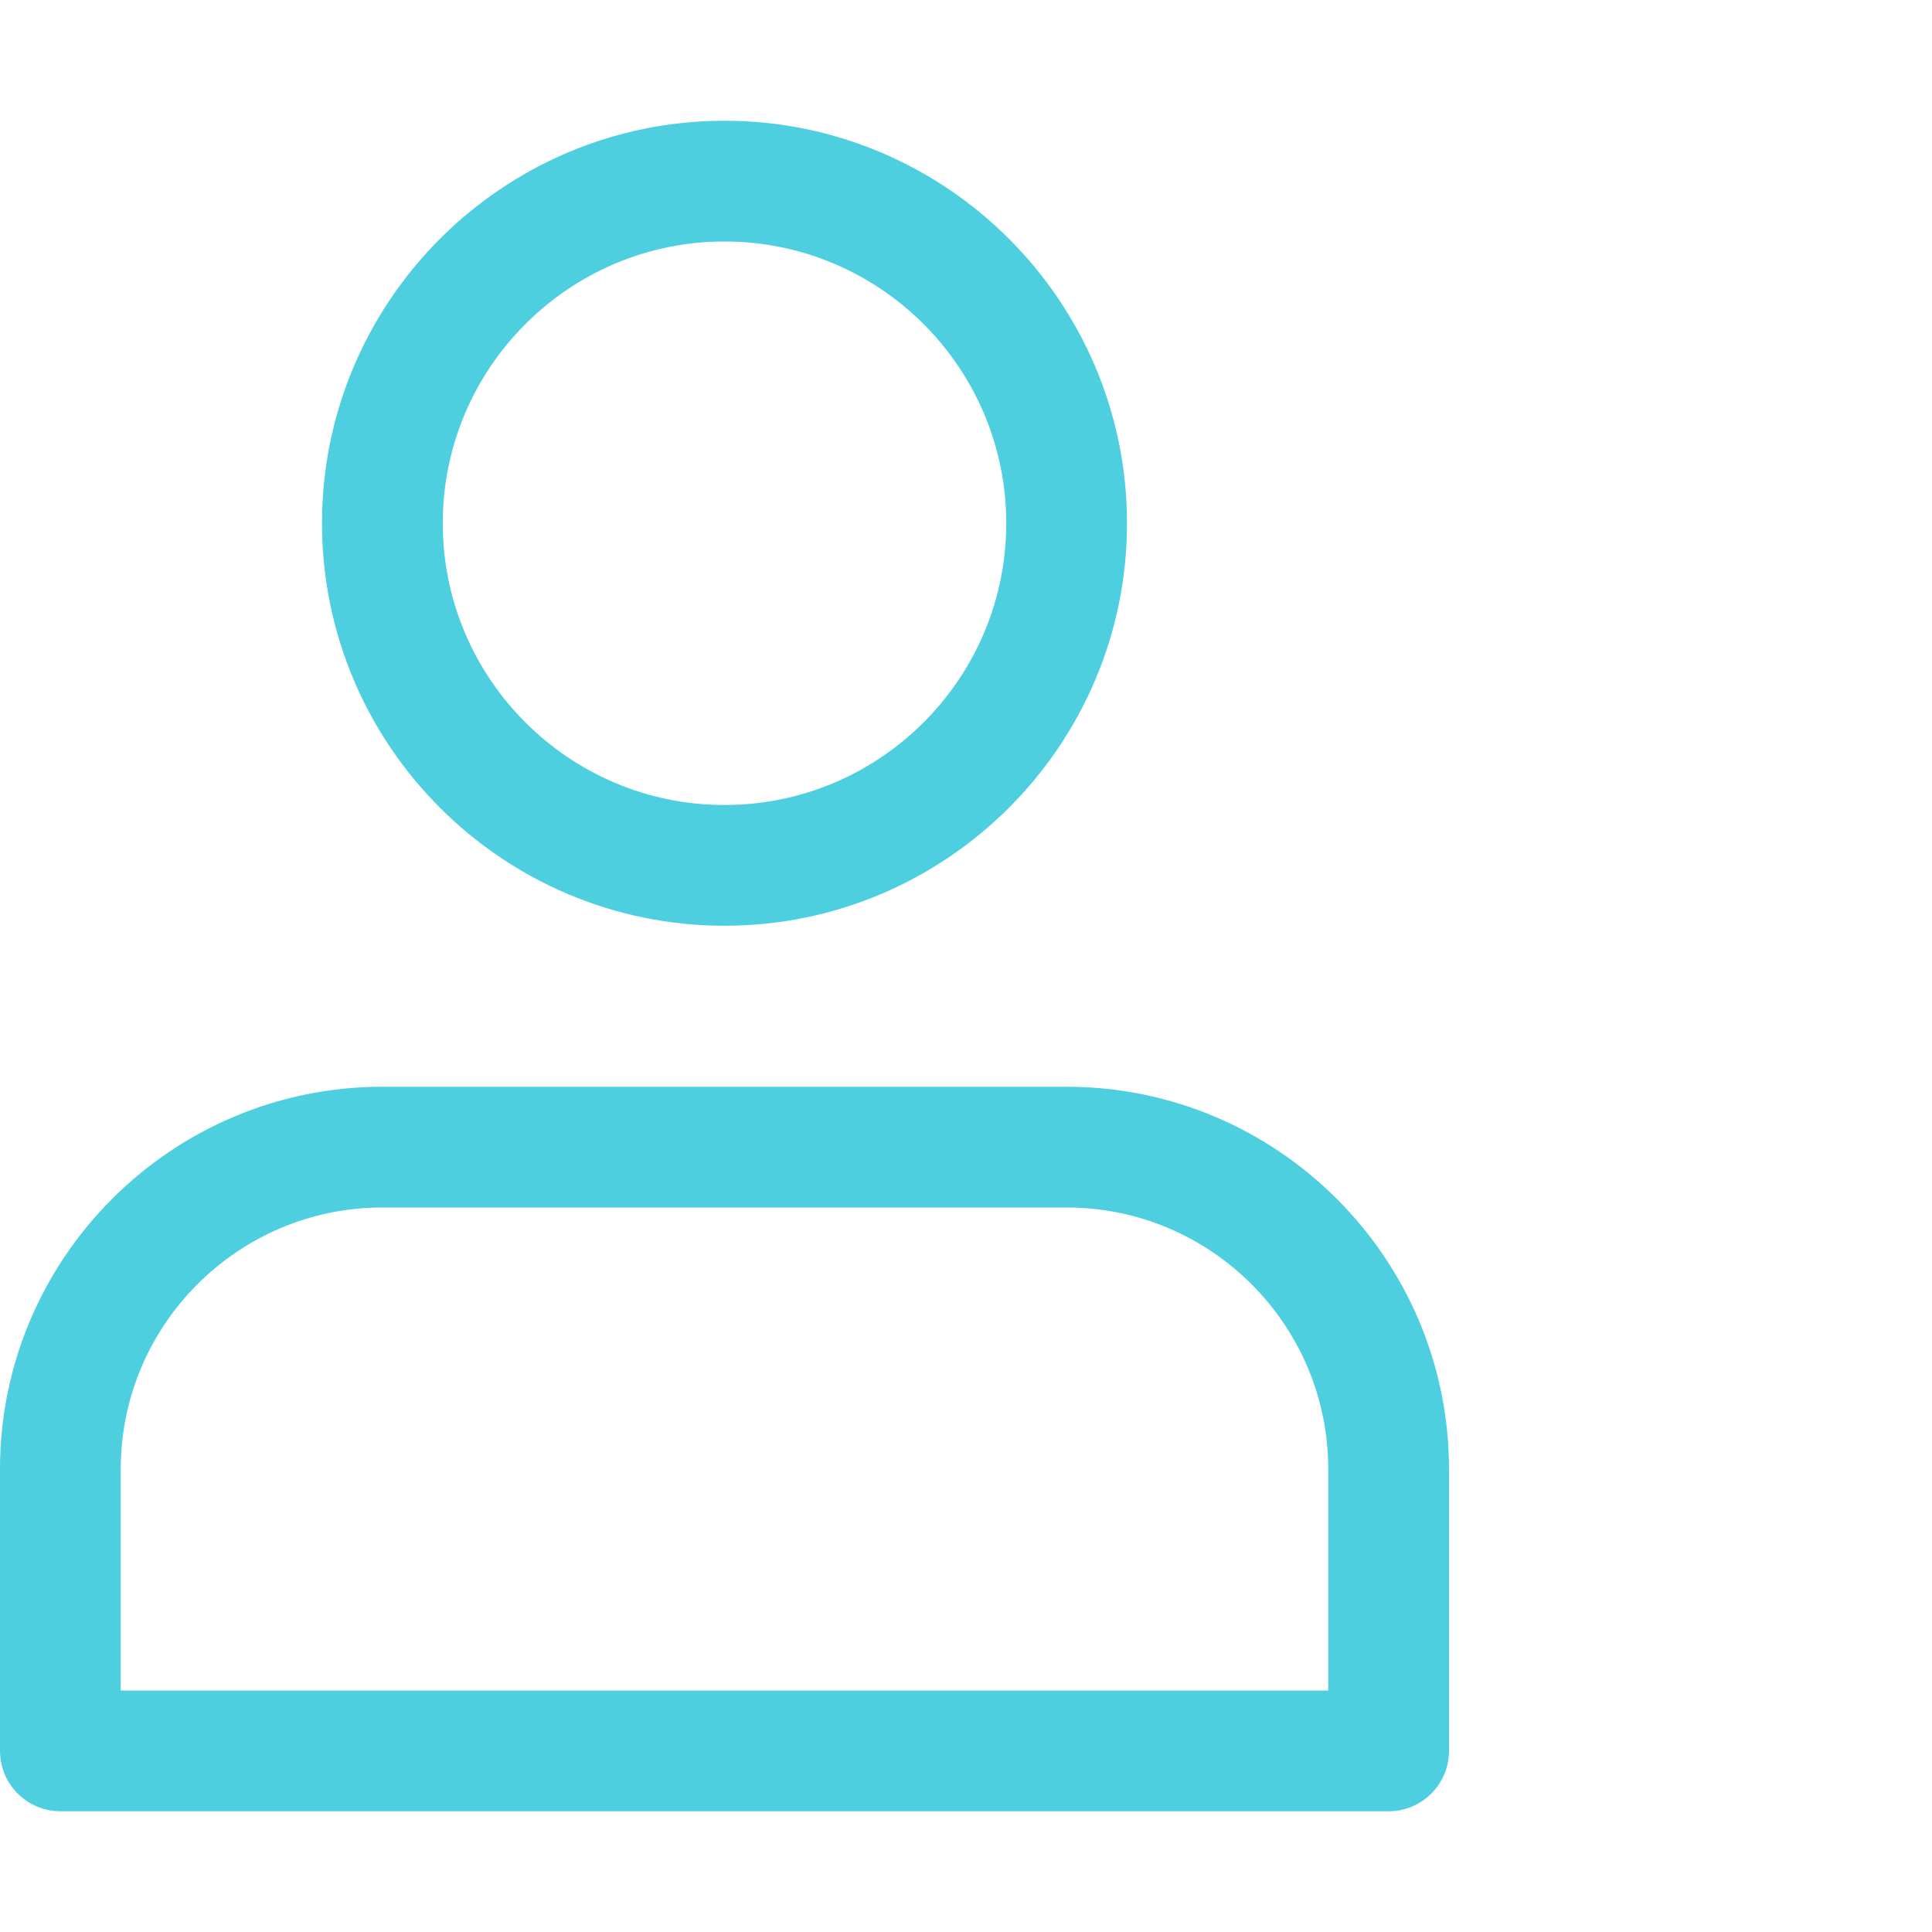 <svg width="12" height="12" viewBox="0 0 12 12" fill="none" xmlns="http://www.w3.org/2000/svg">
<g clip-path="url(#clip0)">
<path d="M4.5 5.75C3.121 5.75 2 4.629 2 3.25C2 1.872 3.121 0.75 4.5 0.75C5.878 0.75 7 1.872 7 3.25C7 4.629 5.878 5.75 4.5 5.75V5.75ZM4.5 1.5C3.535 1.5 2.75 2.285 2.75 3.25C2.75 4.215 3.535 5 4.5 5C5.465 5 6.25 4.215 6.25 3.25C6.25 2.285 5.465 1.5 4.5 1.5V1.5Z" fill="#4DCFE0"/>
<path d="M8.625 11.25H0.375C0.168 11.25 0 11.082 0 10.875V9.125C0 7.816 1.065 6.75 2.375 6.75H6.625C7.934 6.75 9 7.816 9 9.125V10.875C9 11.082 8.832 11.25 8.625 11.25V11.25ZM0.75 10.5H8.25V9.125C8.25 8.229 7.521 7.5 6.625 7.5H2.375C1.479 7.5 0.75 8.229 0.75 9.125V10.5Z" fill="#4DCFE0"/>
</g>
<defs>
<clipPath id="clip0">
<rect width="12" height="12" fill="white"/>
</clipPath>
</defs>
</svg>

